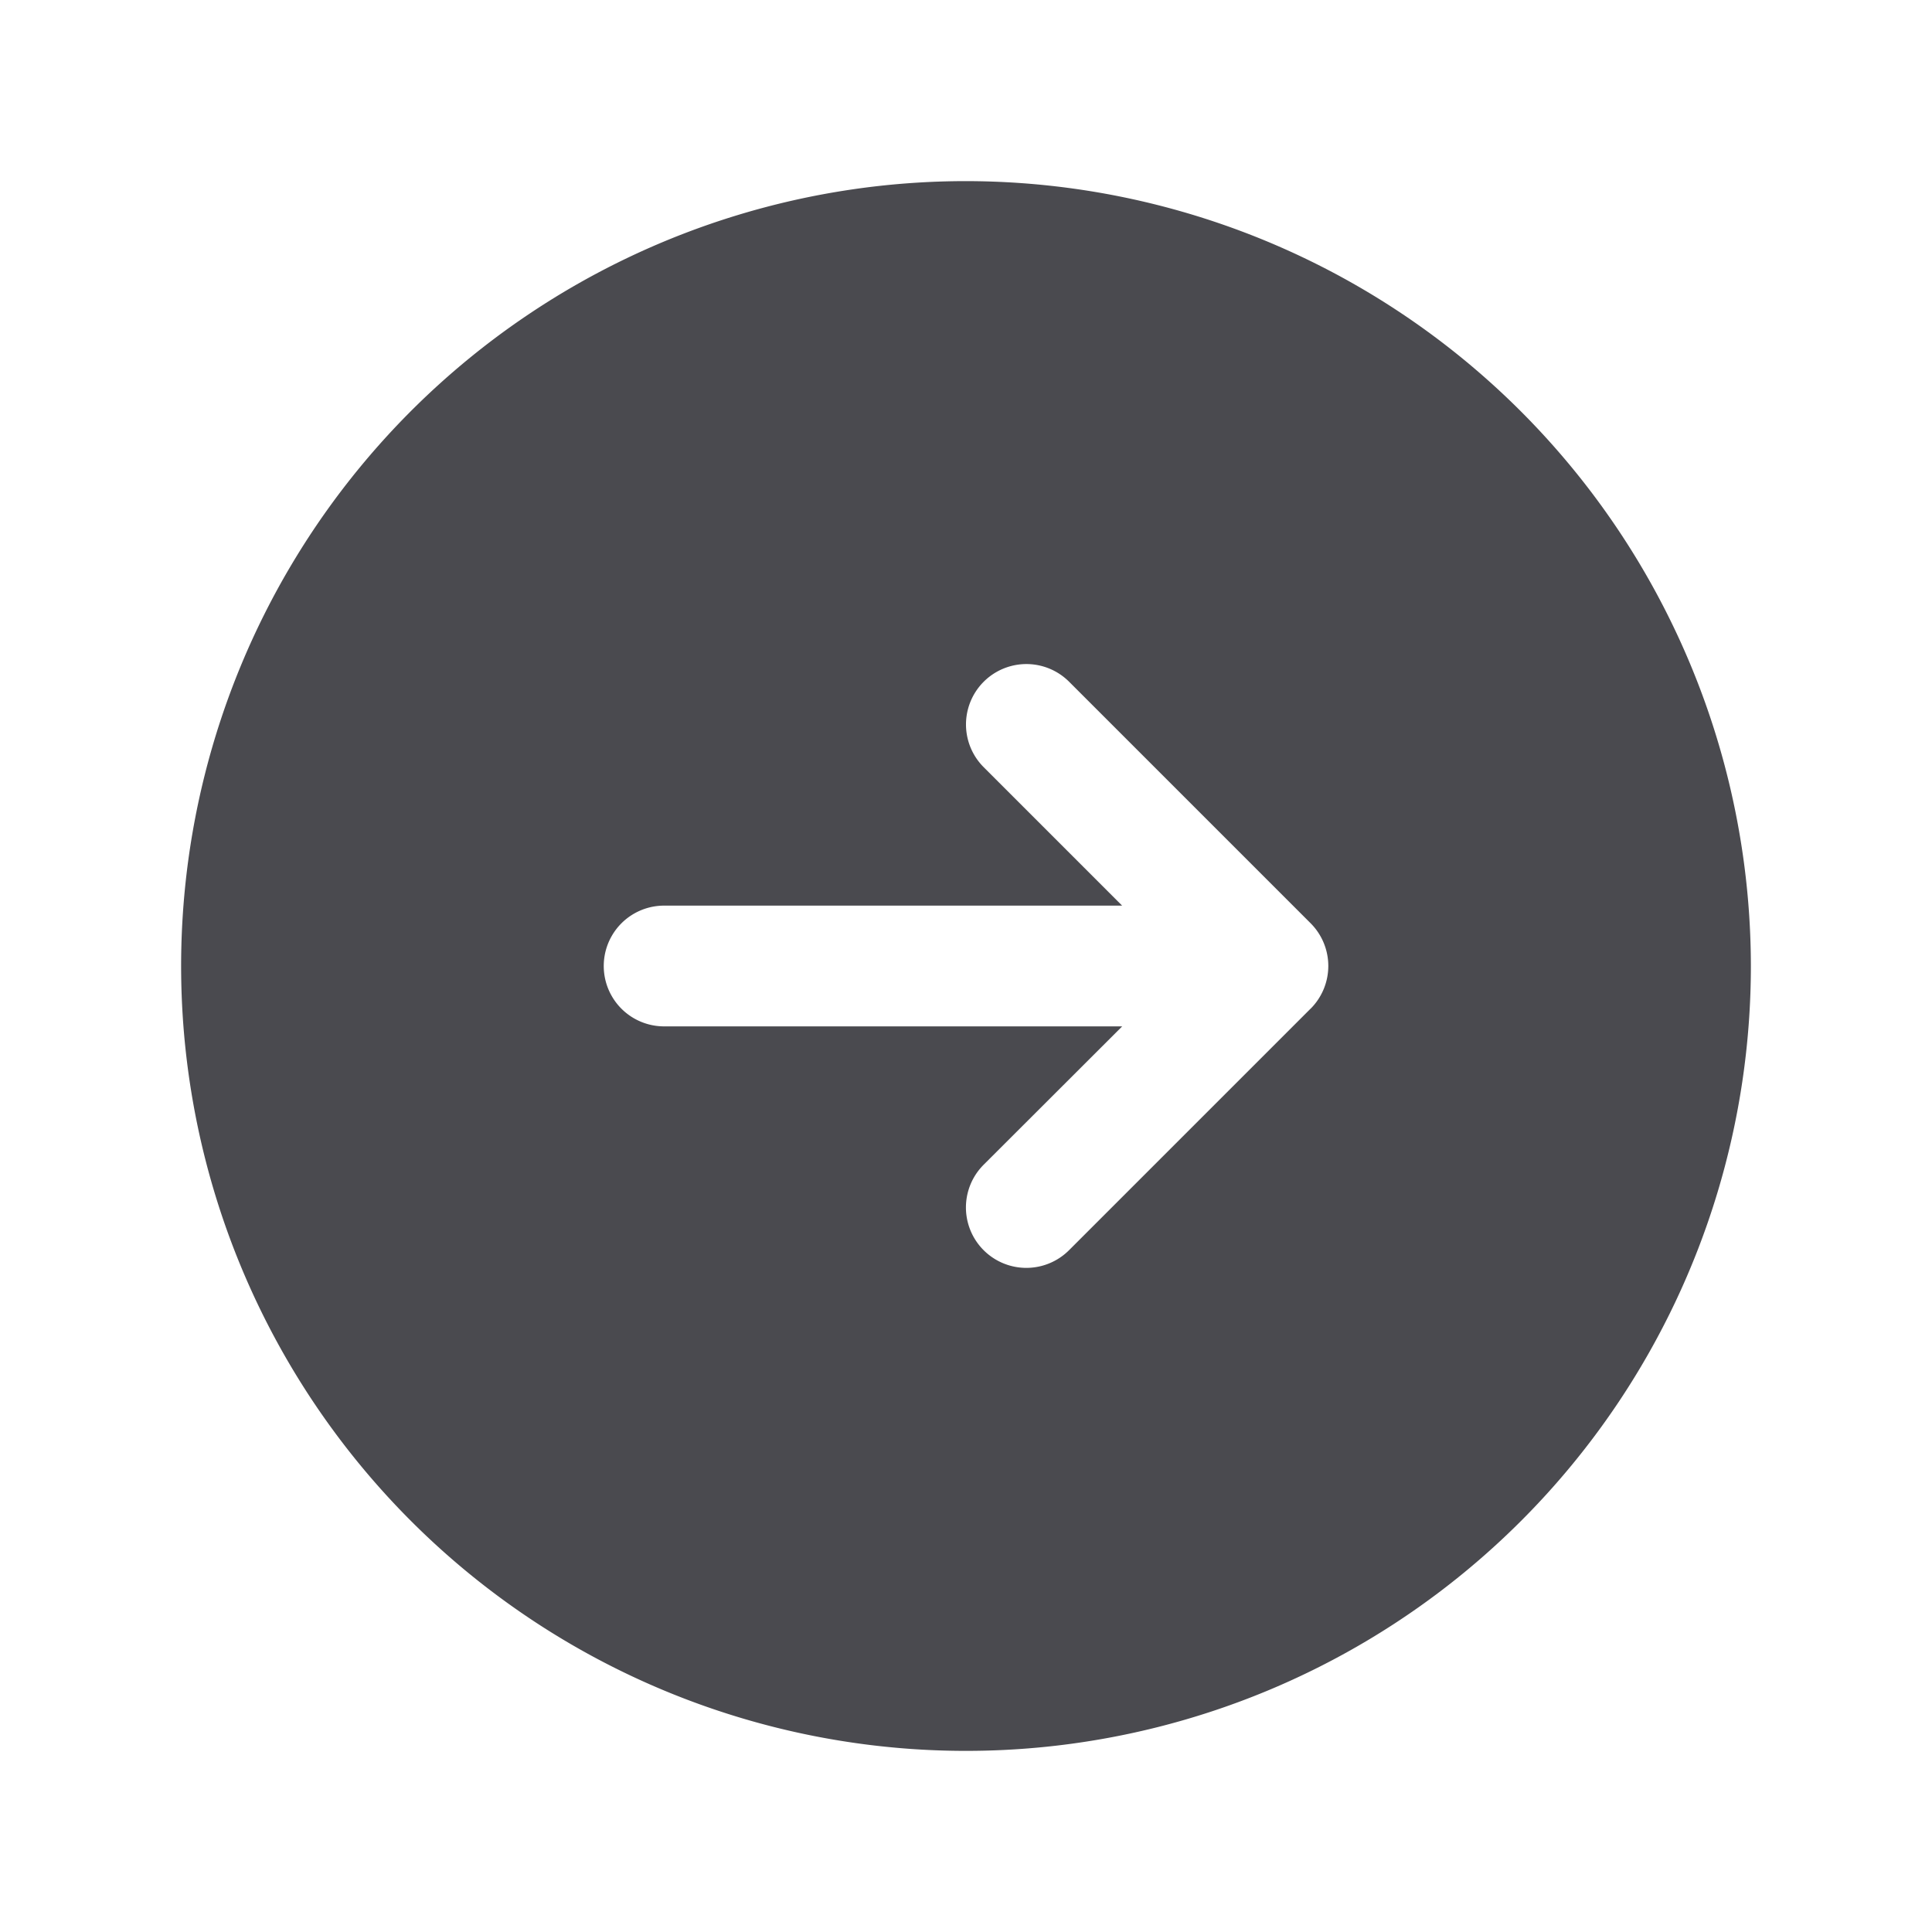 <svg xmlns="http://www.w3.org/2000/svg" width="32" height="32" fill="none" viewBox="0 0 32 32">
  <path fill="#4A4A4F" d="M16 3a13 13 0 1 0 13 13A13.013 13.013 0 0 0 16 3Zm5.707 13.707-4 4a1 1 0 1 1-1.415-1.415L18.587 17H11a1 1 0 0 1 0-2h7.586l-2.293-2.293a1 1 0 1 1 1.415-1.415l4 4a1.001 1.001 0 0 1 0 1.415Z"/>
</svg>
